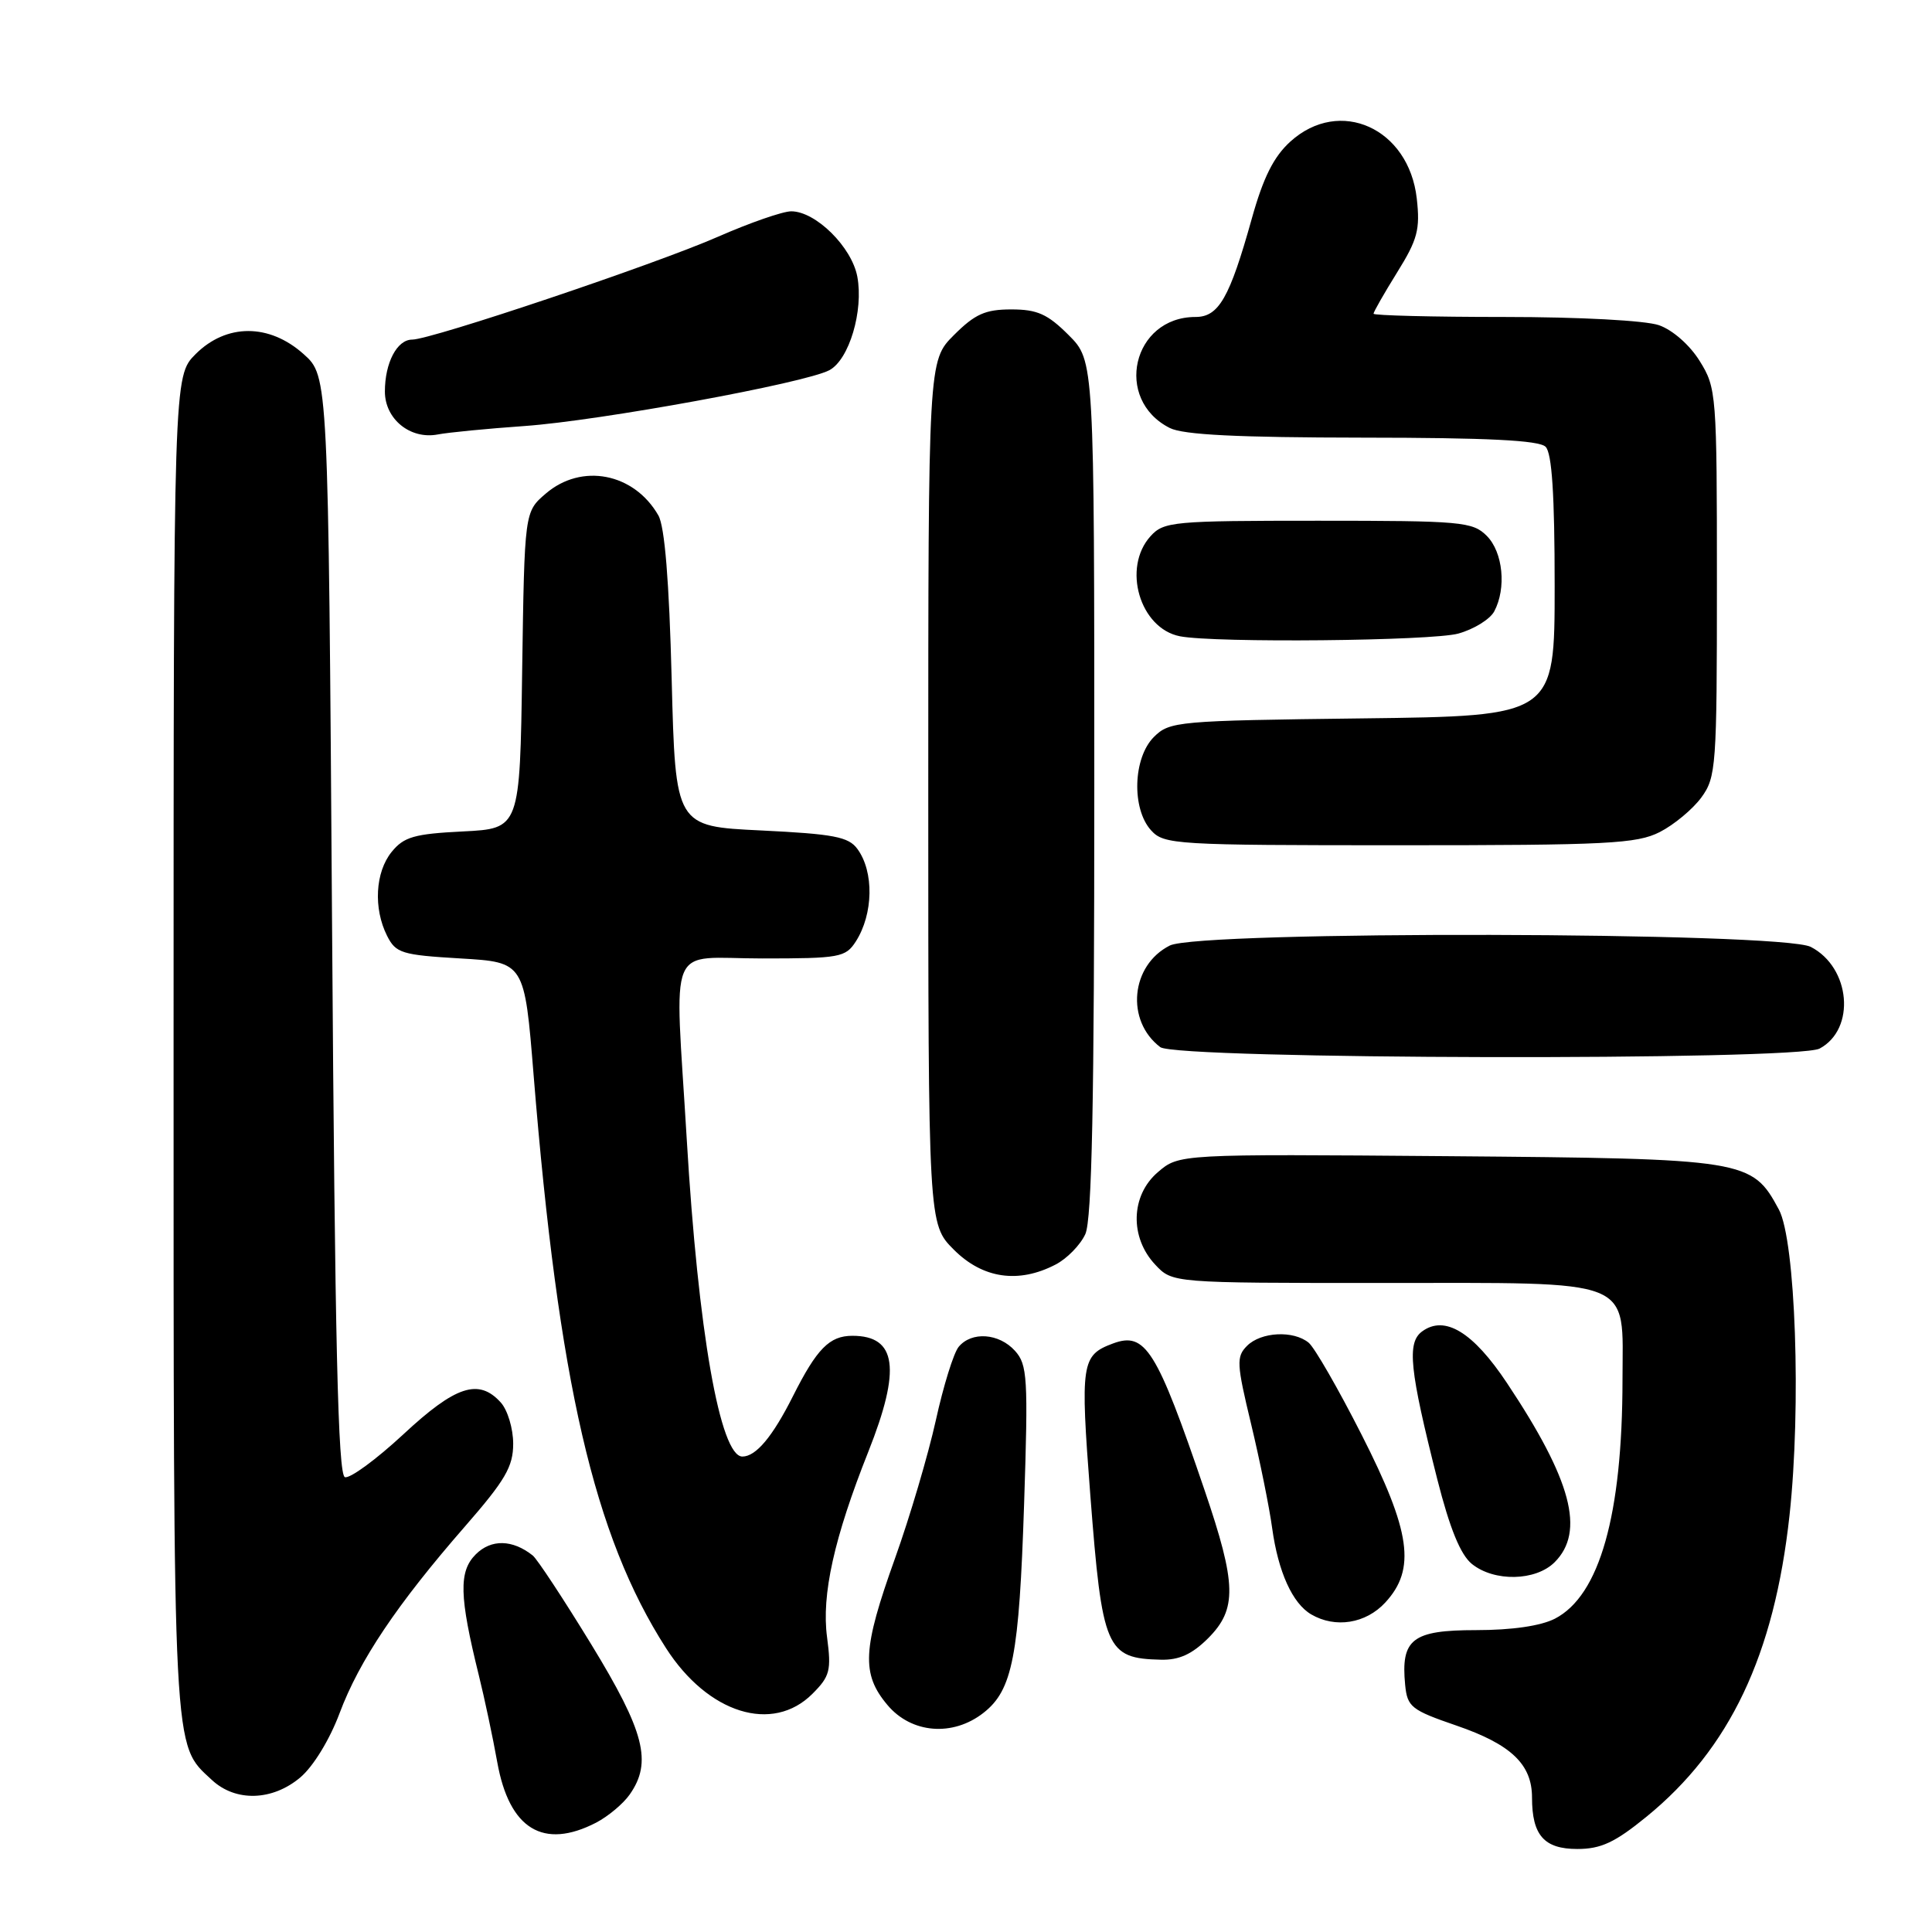 <?xml version="1.0" encoding="UTF-8" standalone="no"?>
<!DOCTYPE svg PUBLIC "-//W3C//DTD SVG 1.1//EN" "http://www.w3.org/Graphics/SVG/1.1/DTD/svg11.dtd" >
<svg xmlns="http://www.w3.org/2000/svg" xmlns:xlink="http://www.w3.org/1999/xlink" version="1.1" viewBox="0 0 256 256">
 <g >
 <path fill="currentColor"
d=" M 218.15 240.74 C 229.21 231.73 235.10 219.31 237.12 200.79 C 238.69 186.36 237.92 164.37 235.71 160.27 C 232.14 153.64 231.45 153.53 191.86 153.20 C 156.22 152.91 156.22 152.91 153.41 155.33 C 149.82 158.41 149.67 163.96 153.08 167.58 C 155.35 170.00 155.35 170.00 182.95 170.00 C 217.07 170.00 215.00 169.17 214.99 182.81 C 214.98 200.73 211.96 211.42 206.04 214.48 C 204.17 215.44 200.35 216.00 195.58 216.00 C 187.14 216.00 185.60 217.19 186.19 223.26 C 186.48 226.18 186.99 226.59 192.99 228.65 C 200.23 231.14 203.00 233.78 203.00 238.18 C 203.00 243.18 204.60 245.00 209.00 245.00 C 212.13 245.00 213.98 244.14 218.15 240.74 Z  M 78.99 241.51 C 80.58 240.68 82.58 239.01 83.44 237.78 C 86.45 233.49 85.42 229.47 78.34 217.88 C 74.67 211.88 71.18 206.58 70.59 206.11 C 67.91 203.98 65.08 203.92 63.04 205.96 C 60.77 208.23 60.85 211.49 63.45 222.00 C 64.20 225.03 65.30 230.20 65.89 233.50 C 67.48 242.37 71.99 245.12 78.99 241.51 Z  M 39.79 235.52 C 41.51 234.07 43.68 230.52 45.00 227.00 C 47.61 220.03 52.60 212.59 61.62 202.25 C 66.95 196.14 68.00 194.34 68.00 191.30 C 68.00 189.30 67.26 186.83 66.35 185.83 C 63.43 182.61 60.37 183.61 53.43 190.07 C 49.84 193.40 46.36 195.95 45.70 195.73 C 44.79 195.43 44.38 177.99 44.00 122.58 C 43.50 49.84 43.50 49.84 40.23 46.92 C 35.67 42.84 30.00 42.85 25.92 46.92 C 23.00 49.85 23.00 49.85 23.00 138.46 C 23.00 233.67 22.86 231.00 28.08 235.86 C 31.22 238.78 36.09 238.64 39.79 235.52 Z  M 130.33 226.95 C 134.17 223.94 135.04 219.45 135.70 199.24 C 136.25 182.55 136.14 180.82 134.49 178.99 C 132.37 176.65 128.75 176.39 127.03 178.46 C 126.36 179.27 125.00 183.65 124.00 188.21 C 122.99 192.77 120.56 201.00 118.59 206.50 C 114.28 218.51 114.11 221.79 117.59 225.92 C 120.77 229.71 126.26 230.15 130.33 226.95 Z  M 107.66 224.43 C 109.97 222.12 110.17 221.34 109.59 216.94 C 108.84 211.33 110.52 203.77 115.06 192.35 C 119.42 181.37 118.82 177.00 112.95 177.00 C 109.91 177.00 108.24 178.70 105.07 185.00 C 102.37 190.37 100.17 193.00 98.37 193.00 C 95.42 193.00 92.51 176.42 91.00 151.00 C 89.40 124.12 88.20 127.00 100.98 127.00 C 111.27 127.00 112.04 126.86 113.40 124.75 C 115.73 121.11 115.83 115.51 113.61 112.49 C 112.44 110.88 110.48 110.51 100.86 110.04 C 89.50 109.50 89.50 109.50 89.00 90.00 C 88.67 77.02 88.08 69.77 87.24 68.30 C 84.02 62.67 77.06 61.32 72.31 65.41 C 69.50 67.82 69.50 67.82 69.19 88.81 C 68.89 109.79 68.89 109.79 61.34 110.17 C 54.88 110.49 53.51 110.89 51.89 112.89 C 49.72 115.57 49.46 120.37 51.29 124.00 C 52.45 126.30 53.22 126.54 61.02 127.00 C 69.50 127.50 69.50 127.50 70.71 142.50 C 74.01 183.18 78.71 203.52 88.24 218.37 C 93.81 227.06 102.37 229.73 107.66 224.43 Z  M 160.08 217.08 C 163.94 213.21 163.86 209.92 159.61 197.45 C 153.26 178.80 151.77 176.42 147.47 178.02 C 143.28 179.58 143.13 180.59 144.47 198.08 C 146.05 218.55 146.56 219.75 153.83 219.92 C 156.24 219.98 157.96 219.19 160.08 217.08 Z  M 183.55 212.35 C 187.65 207.92 186.95 202.95 180.41 190.09 C 177.34 184.04 174.19 178.57 173.41 177.92 C 171.40 176.26 167.10 176.47 165.24 178.33 C 163.80 179.77 163.85 180.69 165.78 188.70 C 166.94 193.54 168.20 199.75 168.57 202.50 C 169.37 208.29 171.26 212.47 173.75 213.92 C 176.94 215.78 180.97 215.14 183.55 212.35 Z  M 206.00 207.00 C 210.06 202.94 208.24 196.11 199.69 183.27 C 195.19 176.50 191.44 174.22 188.44 176.42 C 186.40 177.91 186.77 181.48 190.45 196.02 C 192.11 202.55 193.52 206.00 195.03 207.23 C 197.99 209.62 203.49 209.51 206.00 207.00 Z  M 139.85 167.57 C 141.37 166.79 143.15 164.97 143.81 163.53 C 144.69 161.59 145.00 146.07 145.00 104.35 C 145.00 47.80 145.00 47.80 141.60 44.40 C 138.81 41.61 137.44 41.00 134.00 41.00 C 130.56 41.00 129.19 41.61 126.40 44.40 C 123.00 47.80 123.00 47.80 123.00 105.00 C 123.00 162.20 123.00 162.20 126.40 165.60 C 130.22 169.42 134.95 170.11 139.85 167.57 Z  M 241.11 138.94 C 245.93 136.36 245.22 128.20 239.94 125.47 C 236.06 123.46 158.94 123.30 155.00 125.29 C 149.82 127.91 149.13 135.25 153.74 138.75 C 155.90 140.39 238.07 140.57 241.11 138.94 Z  M 219.93 110.25 C 221.81 109.29 224.29 107.23 225.43 105.68 C 227.40 102.99 227.50 101.57 227.50 77.18 C 227.50 52.20 227.44 51.40 225.22 47.84 C 223.91 45.72 221.63 43.72 219.82 43.09 C 218.04 42.47 209.28 42.00 199.35 42.00 C 189.81 42.00 182.00 41.80 182.00 41.57 C 182.00 41.33 183.41 38.86 185.13 36.09 C 187.84 31.74 188.19 30.40 187.73 26.31 C 186.68 16.98 177.52 12.85 170.99 18.75 C 168.77 20.76 167.39 23.51 165.86 29.00 C 162.93 39.48 161.49 42.00 158.41 42.00 C 150.06 42.00 147.53 52.93 155.00 56.71 C 156.80 57.62 163.98 57.97 180.55 57.99 C 197.13 58.00 203.94 58.34 204.80 59.20 C 205.64 60.04 206.00 65.56 206.00 77.64 C 206.00 94.88 206.00 94.88 180.53 95.19 C 155.95 95.49 154.98 95.58 152.89 97.66 C 150.13 100.43 149.93 107.16 152.52 110.02 C 154.23 111.91 155.69 112.00 185.40 112.00 C 213.03 112.00 216.88 111.80 219.93 110.25 Z  M 193.24 83.95 C 195.29 83.38 197.43 82.06 197.99 81.02 C 199.63 77.95 199.16 73.16 197.00 71.00 C 195.13 69.13 193.67 69.00 174.65 69.00 C 155.42 69.00 154.21 69.11 152.45 71.05 C 148.67 75.23 151.03 83.27 156.35 84.31 C 160.97 85.21 189.71 84.93 193.24 83.95 Z  M 69.50 56.45 C 79.46 55.75 106.71 50.76 109.90 49.05 C 112.52 47.65 114.44 41.18 113.60 36.66 C 112.86 32.72 108.08 28.00 104.84 28.00 C 103.73 28.00 99.38 29.51 95.16 31.36 C 86.89 35.00 57.14 45.00 54.61 45.00 C 52.61 45.00 51.00 48.07 51.00 51.88 C 51.00 55.53 54.36 58.26 58.00 57.57 C 59.38 57.30 64.55 56.80 69.50 56.45 Z "/>
</g>
</svg>